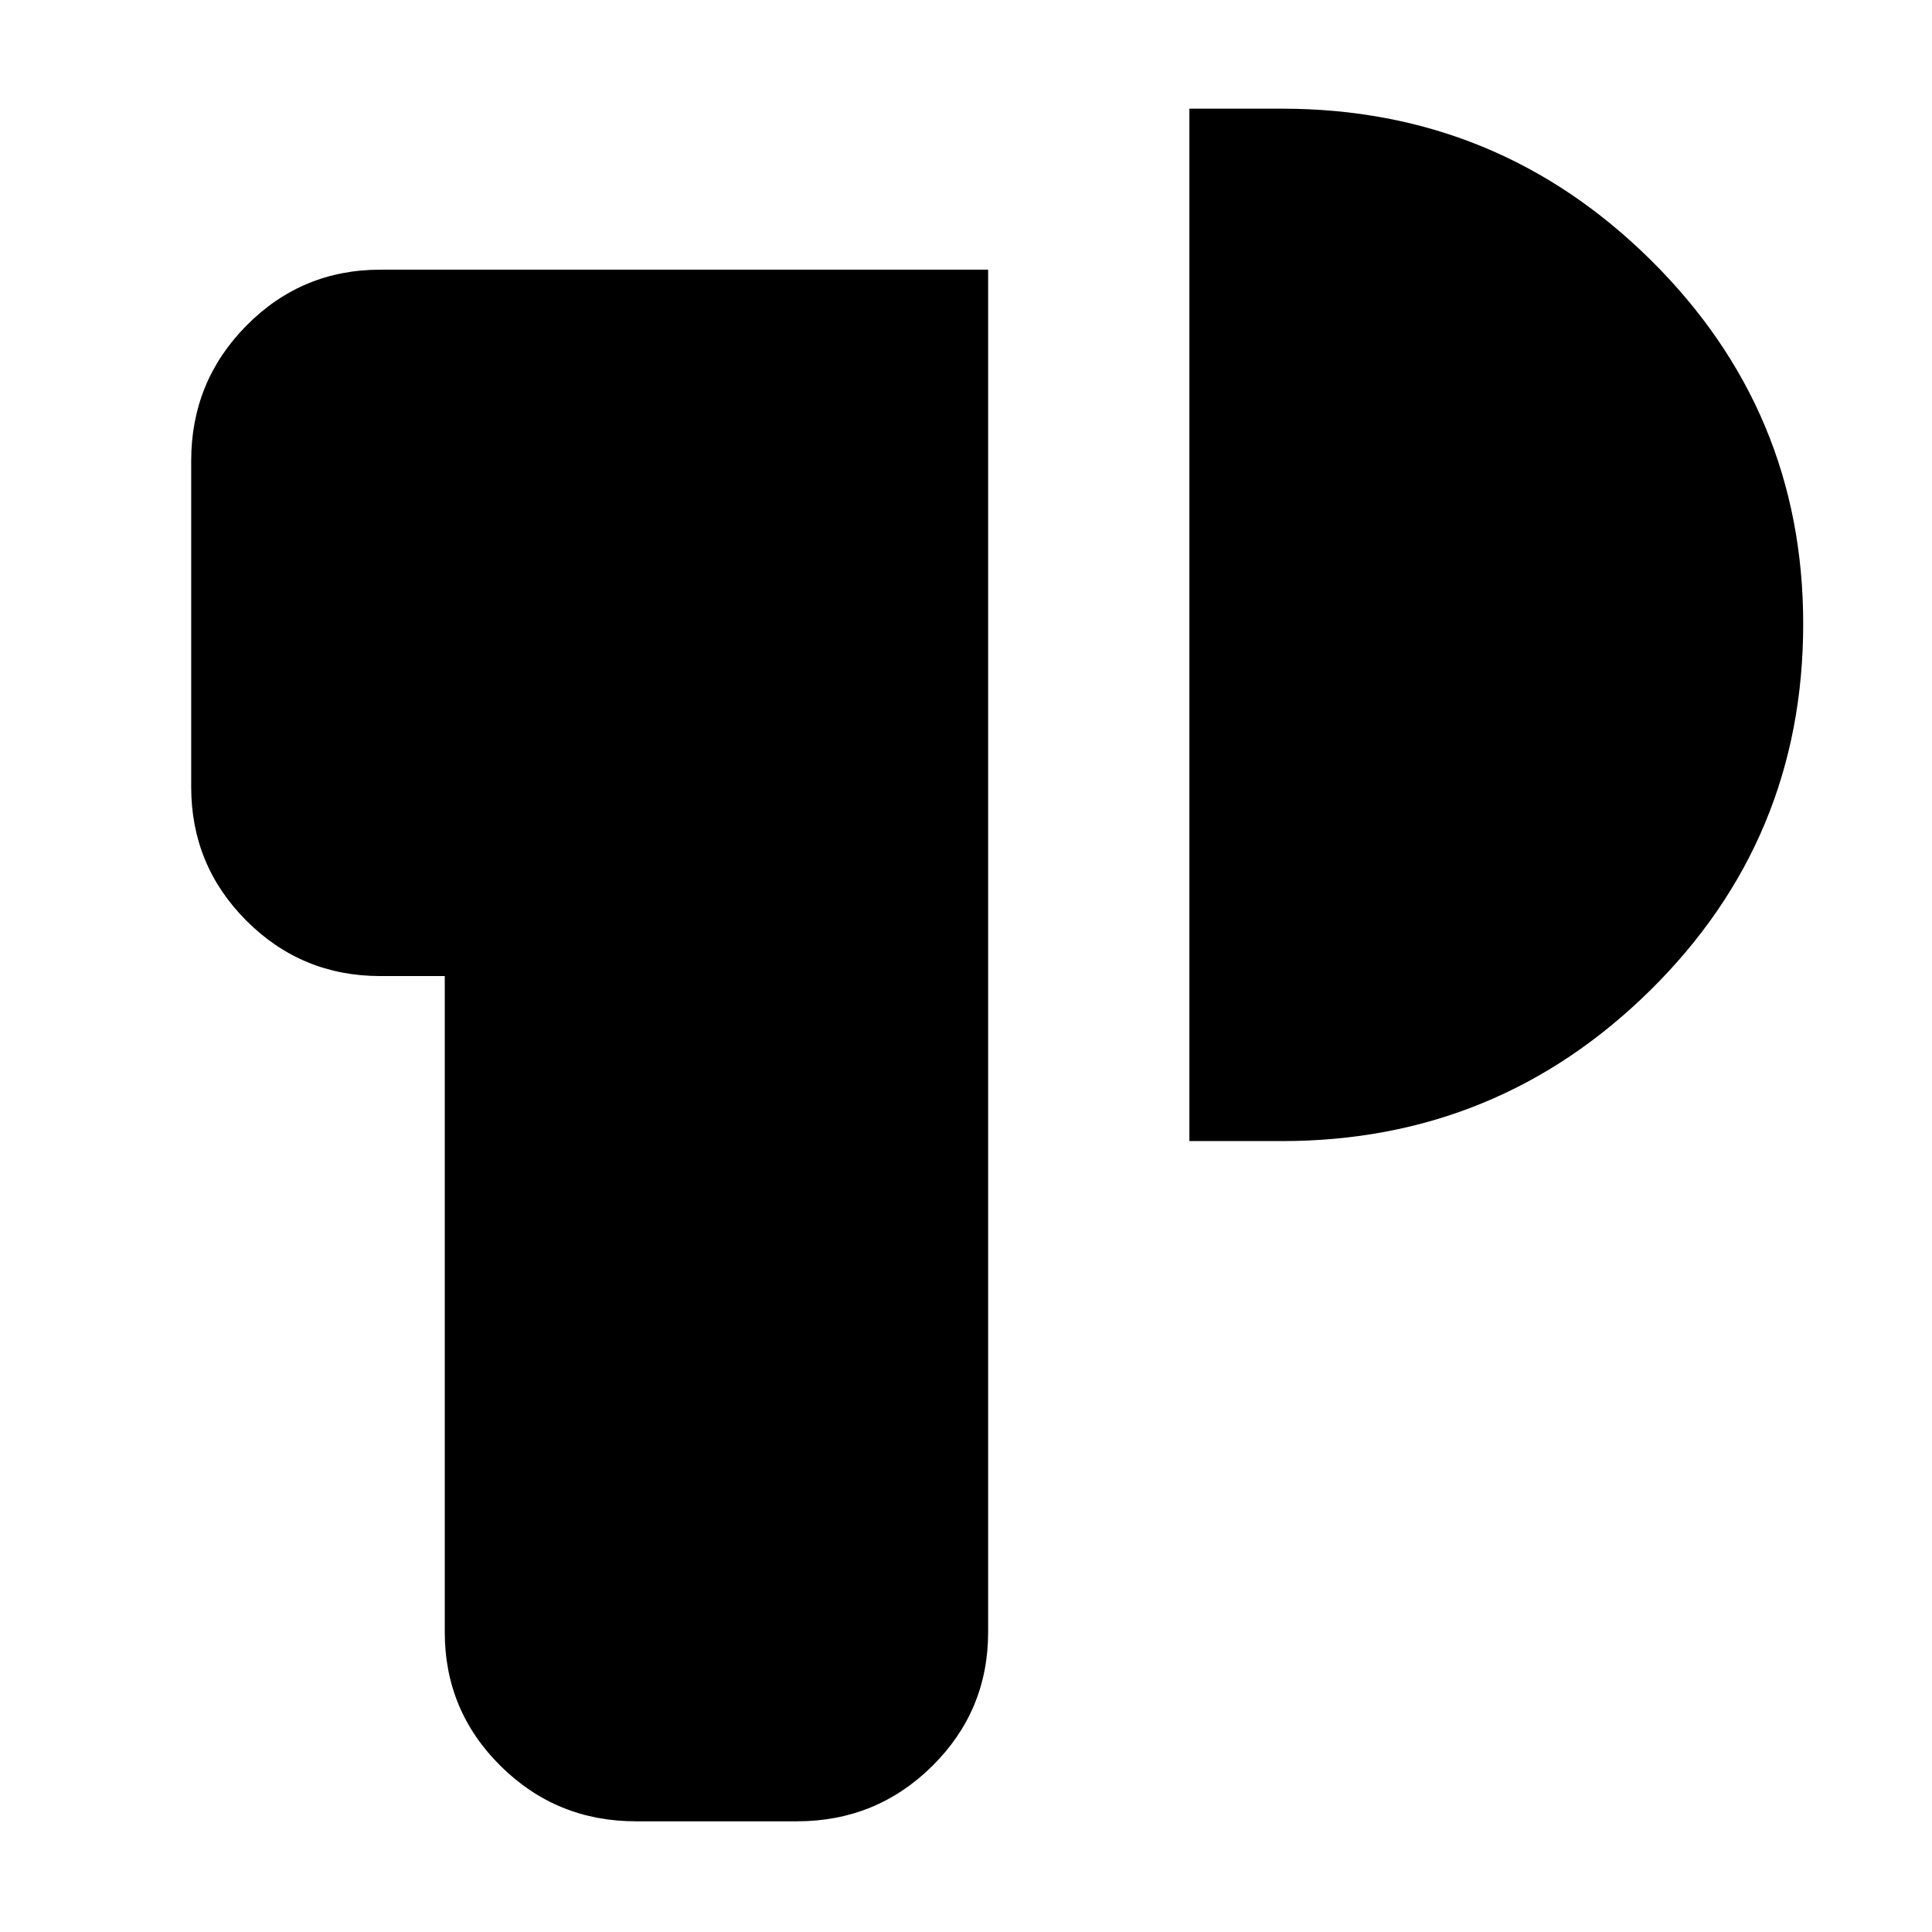 <svg xmlns="http://www.w3.org/2000/svg" height="48" viewBox="0 -960 960 960" width="48"><path d="M316-55q-39.46 0-67.23-27.47Q221-109.95 221-149v-326h-32q-39.05 0-66.53-27.48Q95-529.95 95-569v-162q0-39.46 27.47-67.23Q149.95-826 189-826h302v677q0 39.05-27.77 66.53Q435.46-55 396-55h-80Zm275-338v-513h46q107.08 0 183.04 75T896-650q0 107.08-75.96 182.04T637-393h-46Z"/></svg>